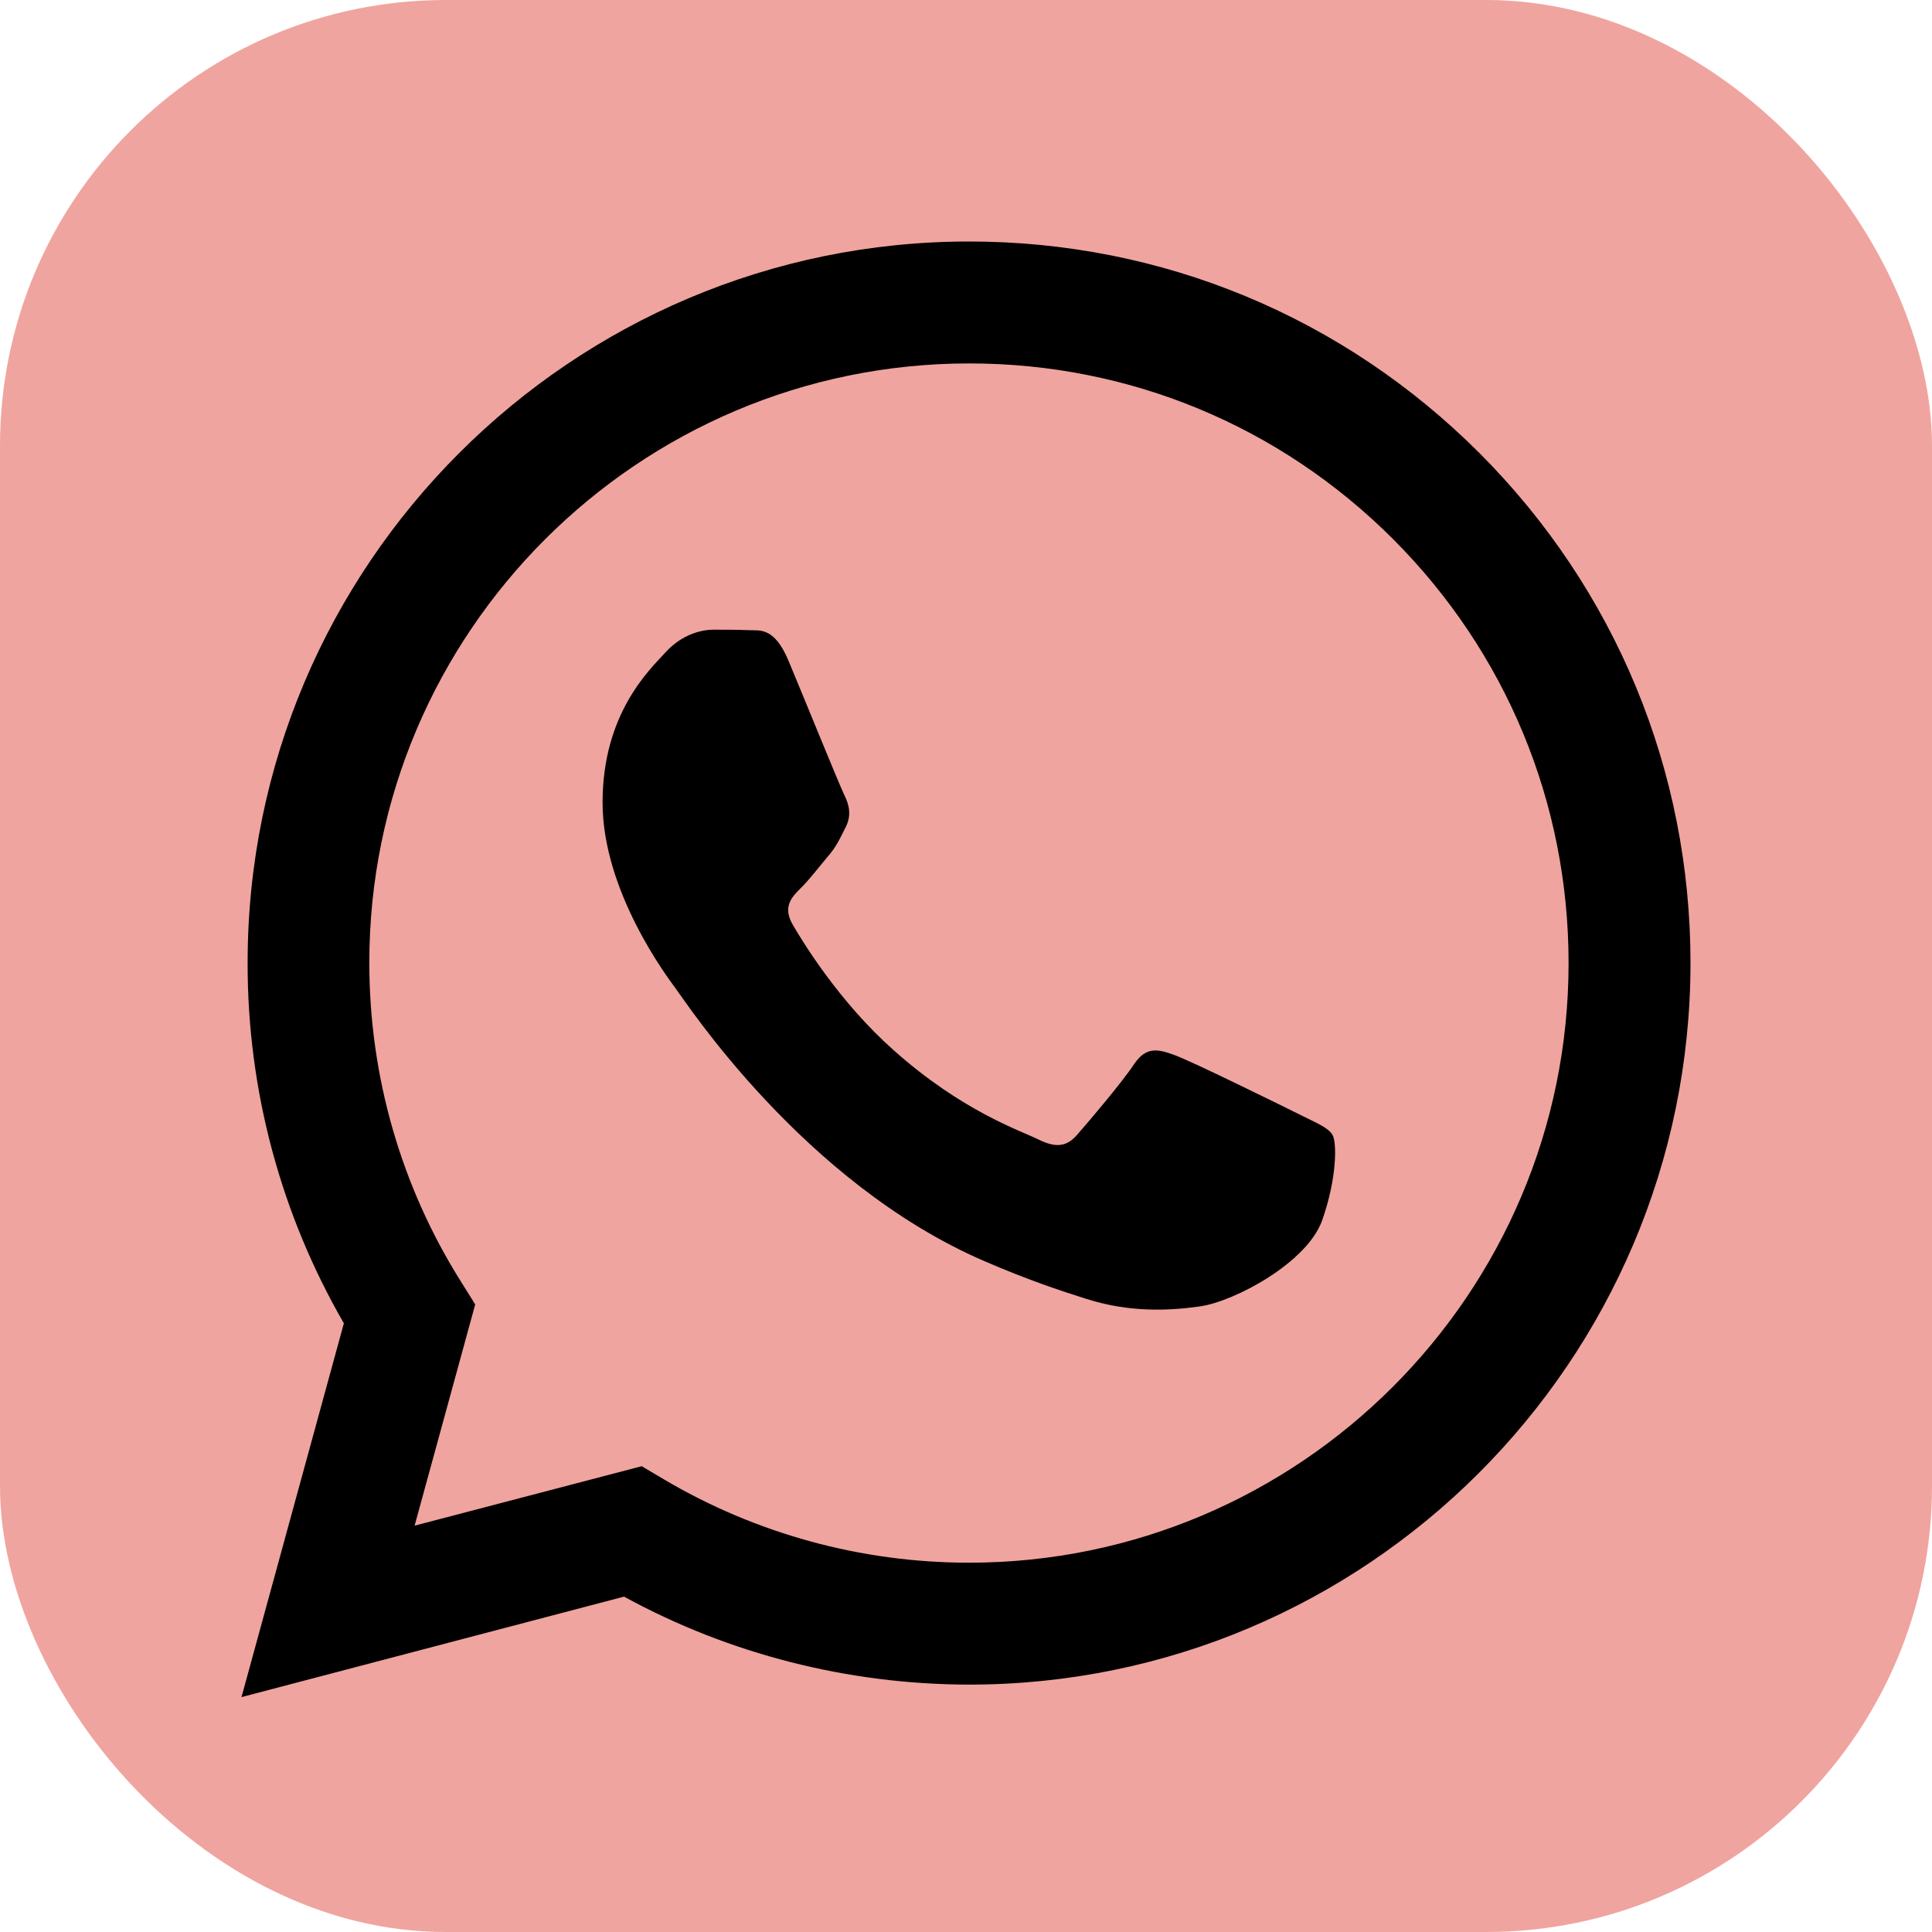<svg width="65" height="65" viewBox="0 0 65 65" fill="none" xmlns="http://www.w3.org/2000/svg">
<g clip-path="url(#clip0_2_14)">
<path d="M0 65V0H65V65H0Z" fill="#F0A49F"/>
<path fill-rule="evenodd" clip-rule="evenodd" d="M49.774 15.242C45.187 10.656 39.094 8.125 32.603 8.125C19.226 8.125 8.331 19.011 8.331 32.389C8.323 36.666 9.442 40.839 11.569 44.521L8.125 57.097L20.995 53.717C24.534 55.653 28.533 56.669 32.595 56.677H32.603C45.981 56.677 56.867 45.79 56.875 32.405C56.875 25.922 54.352 19.828 49.774 15.242ZM32.603 52.575H32.595C28.977 52.575 25.422 51.599 22.328 49.766L21.59 49.329L13.949 51.329L15.988 43.886L15.512 43.124C13.489 39.911 12.425 36.197 12.425 32.389C12.425 21.273 21.479 12.227 32.611 12.227C37.999 12.227 43.061 14.33 46.87 18.139C50.678 21.955 52.773 27.017 52.773 32.405C52.773 43.529 43.719 52.575 32.603 52.575ZM43.664 37.467C43.061 37.166 40.078 35.698 39.522 35.499C38.967 35.293 38.562 35.198 38.157 35.801C37.753 36.412 36.594 37.776 36.237 38.181C35.888 38.578 35.531 38.633 34.928 38.332C34.317 38.03 32.365 37.388 30.048 35.317C28.247 33.714 27.025 31.722 26.676 31.119C26.319 30.508 26.636 30.183 26.938 29.882C27.216 29.612 27.549 29.175 27.85 28.818C28.152 28.469 28.255 28.215 28.461 27.811C28.66 27.406 28.556 27.049 28.406 26.747C28.255 26.446 27.041 23.455 26.533 22.241C26.041 21.058 25.541 21.225 25.169 21.201C24.819 21.185 24.415 21.185 24.01 21.185C23.605 21.185 22.947 21.336 22.391 21.947C21.836 22.55 20.273 24.018 20.273 27.001C20.273 29.985 22.447 32.873 22.748 33.278C23.05 33.674 27.025 39.8 33.111 42.426C34.555 43.053 35.682 43.426 36.563 43.704C38.015 44.164 39.34 44.1 40.387 43.95C41.553 43.775 43.973 42.482 44.481 41.061C44.981 39.649 44.981 38.435 44.83 38.181C44.68 37.927 44.275 37.776 43.664 37.467Z" fill="black"/>
</g>
<defs>
<clipPath id="clip0_2_14">
<rect width="65" height="65" rx="15" fill="white"/>
</clipPath>
</defs>
</svg>
